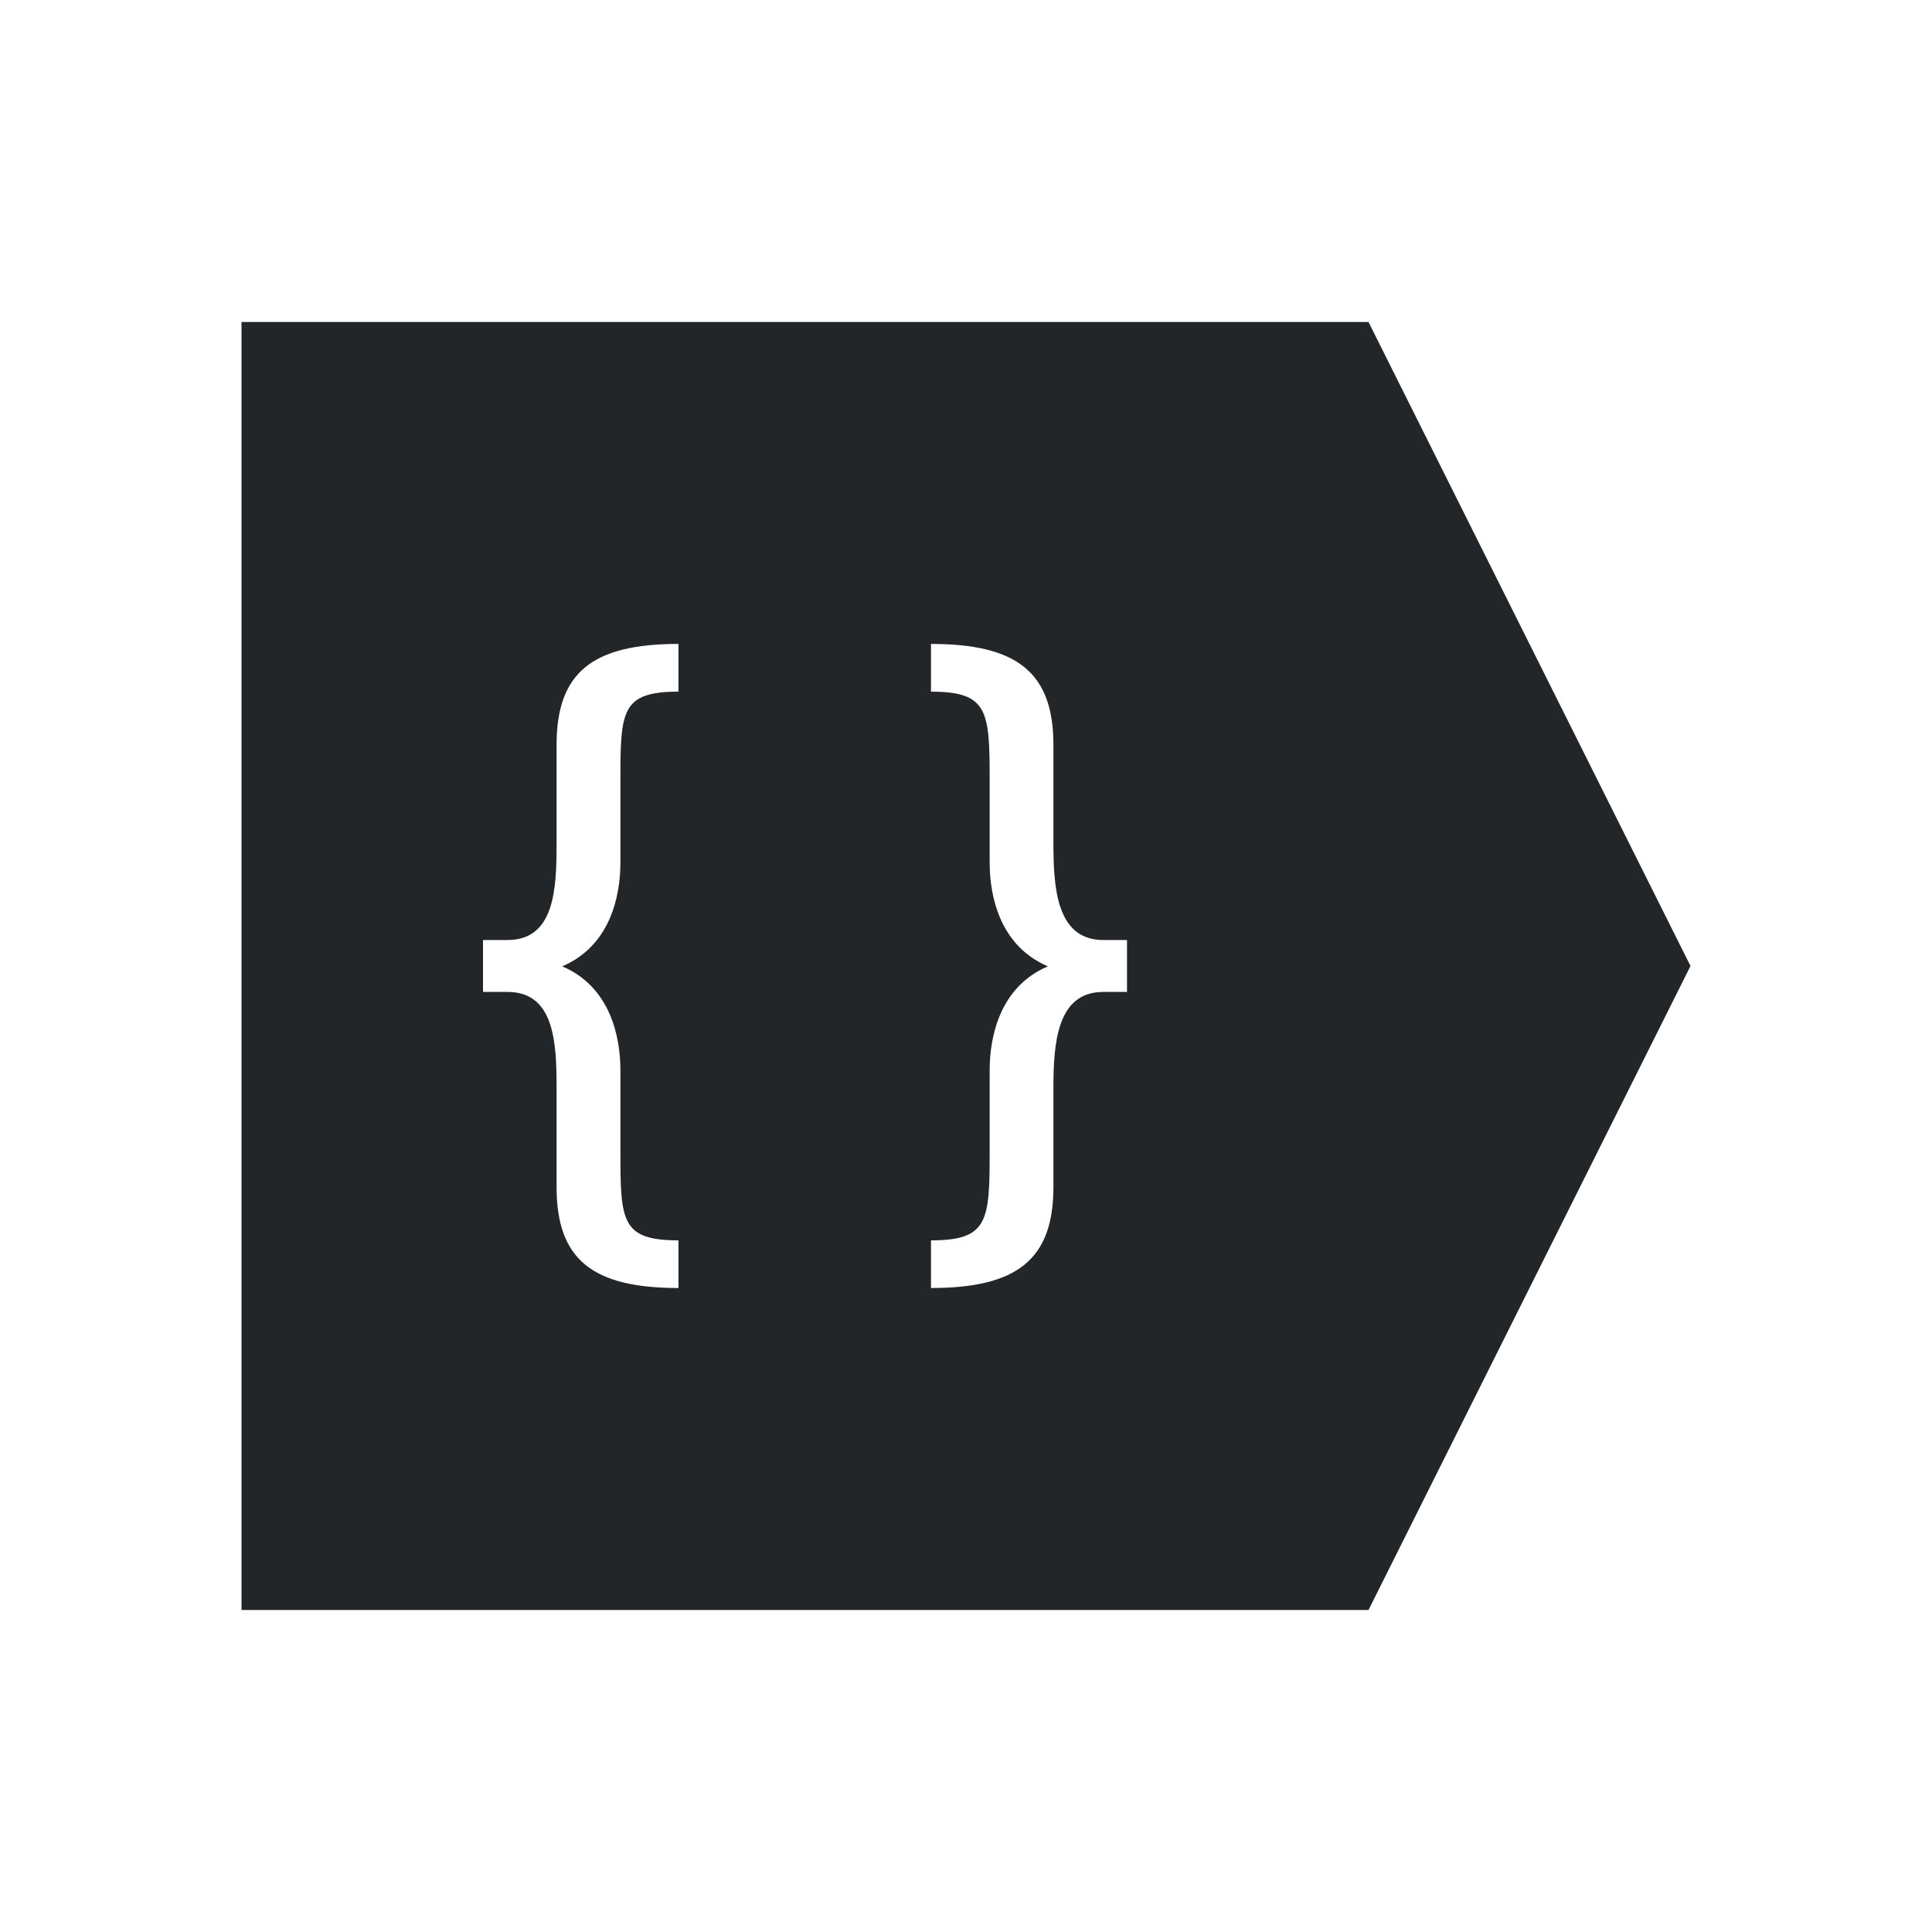 <svg xmlns="http://www.w3.org/2000/svg" viewBox="0 0 24 24" width="24" height="24">
  <defs id="defs3051">
    <style type="text/css" id="current-color-scheme">
      .ColorScheme-Text {
        color:#232629;
      }
      </style>
  </defs>
  <g transform="translate(1,1)">
    <path style="fill:currentColor;fill-opacity:1;stroke:none" d="m2 3v16h14l4-8-4-8h-14m5.428 4v.592c-.711 0-.721.239-.721 1.105v1.018c0 .415-.124 1.033-.723 1.289.599.256.723.876.723 1.291v1.008c0 .866.01 1.105.721 1.105v.592c-1.066 0-1.514-.352-1.514-1.254v-1.223c0-.557-.02-1.201-.609-1.201h-.305v-.645h.305c.589 0 .609-.644.609-1.201v-1.223c0-.902.448-1.254 1.514-1.254m3.137 0c1.066 0 1.521.352 1.521 1.254v1.223c-0.0.557.04 1.201.619 1.201h.295v.645h-.295c-.579 0-.619.644-.619 1.201v1.223c-0.0.902-.455 1.254-1.521 1.254v-.592c.711 0 .729-.239.729-1.105v-1.008c0-.415.124-1.035.723-1.291-.599-.256-.723-.874-.723-1.289v-1.018c0-.866-.018-1.105-.729-1.105v-.592" class="ColorScheme-Text"/>
  </g>
</svg>
